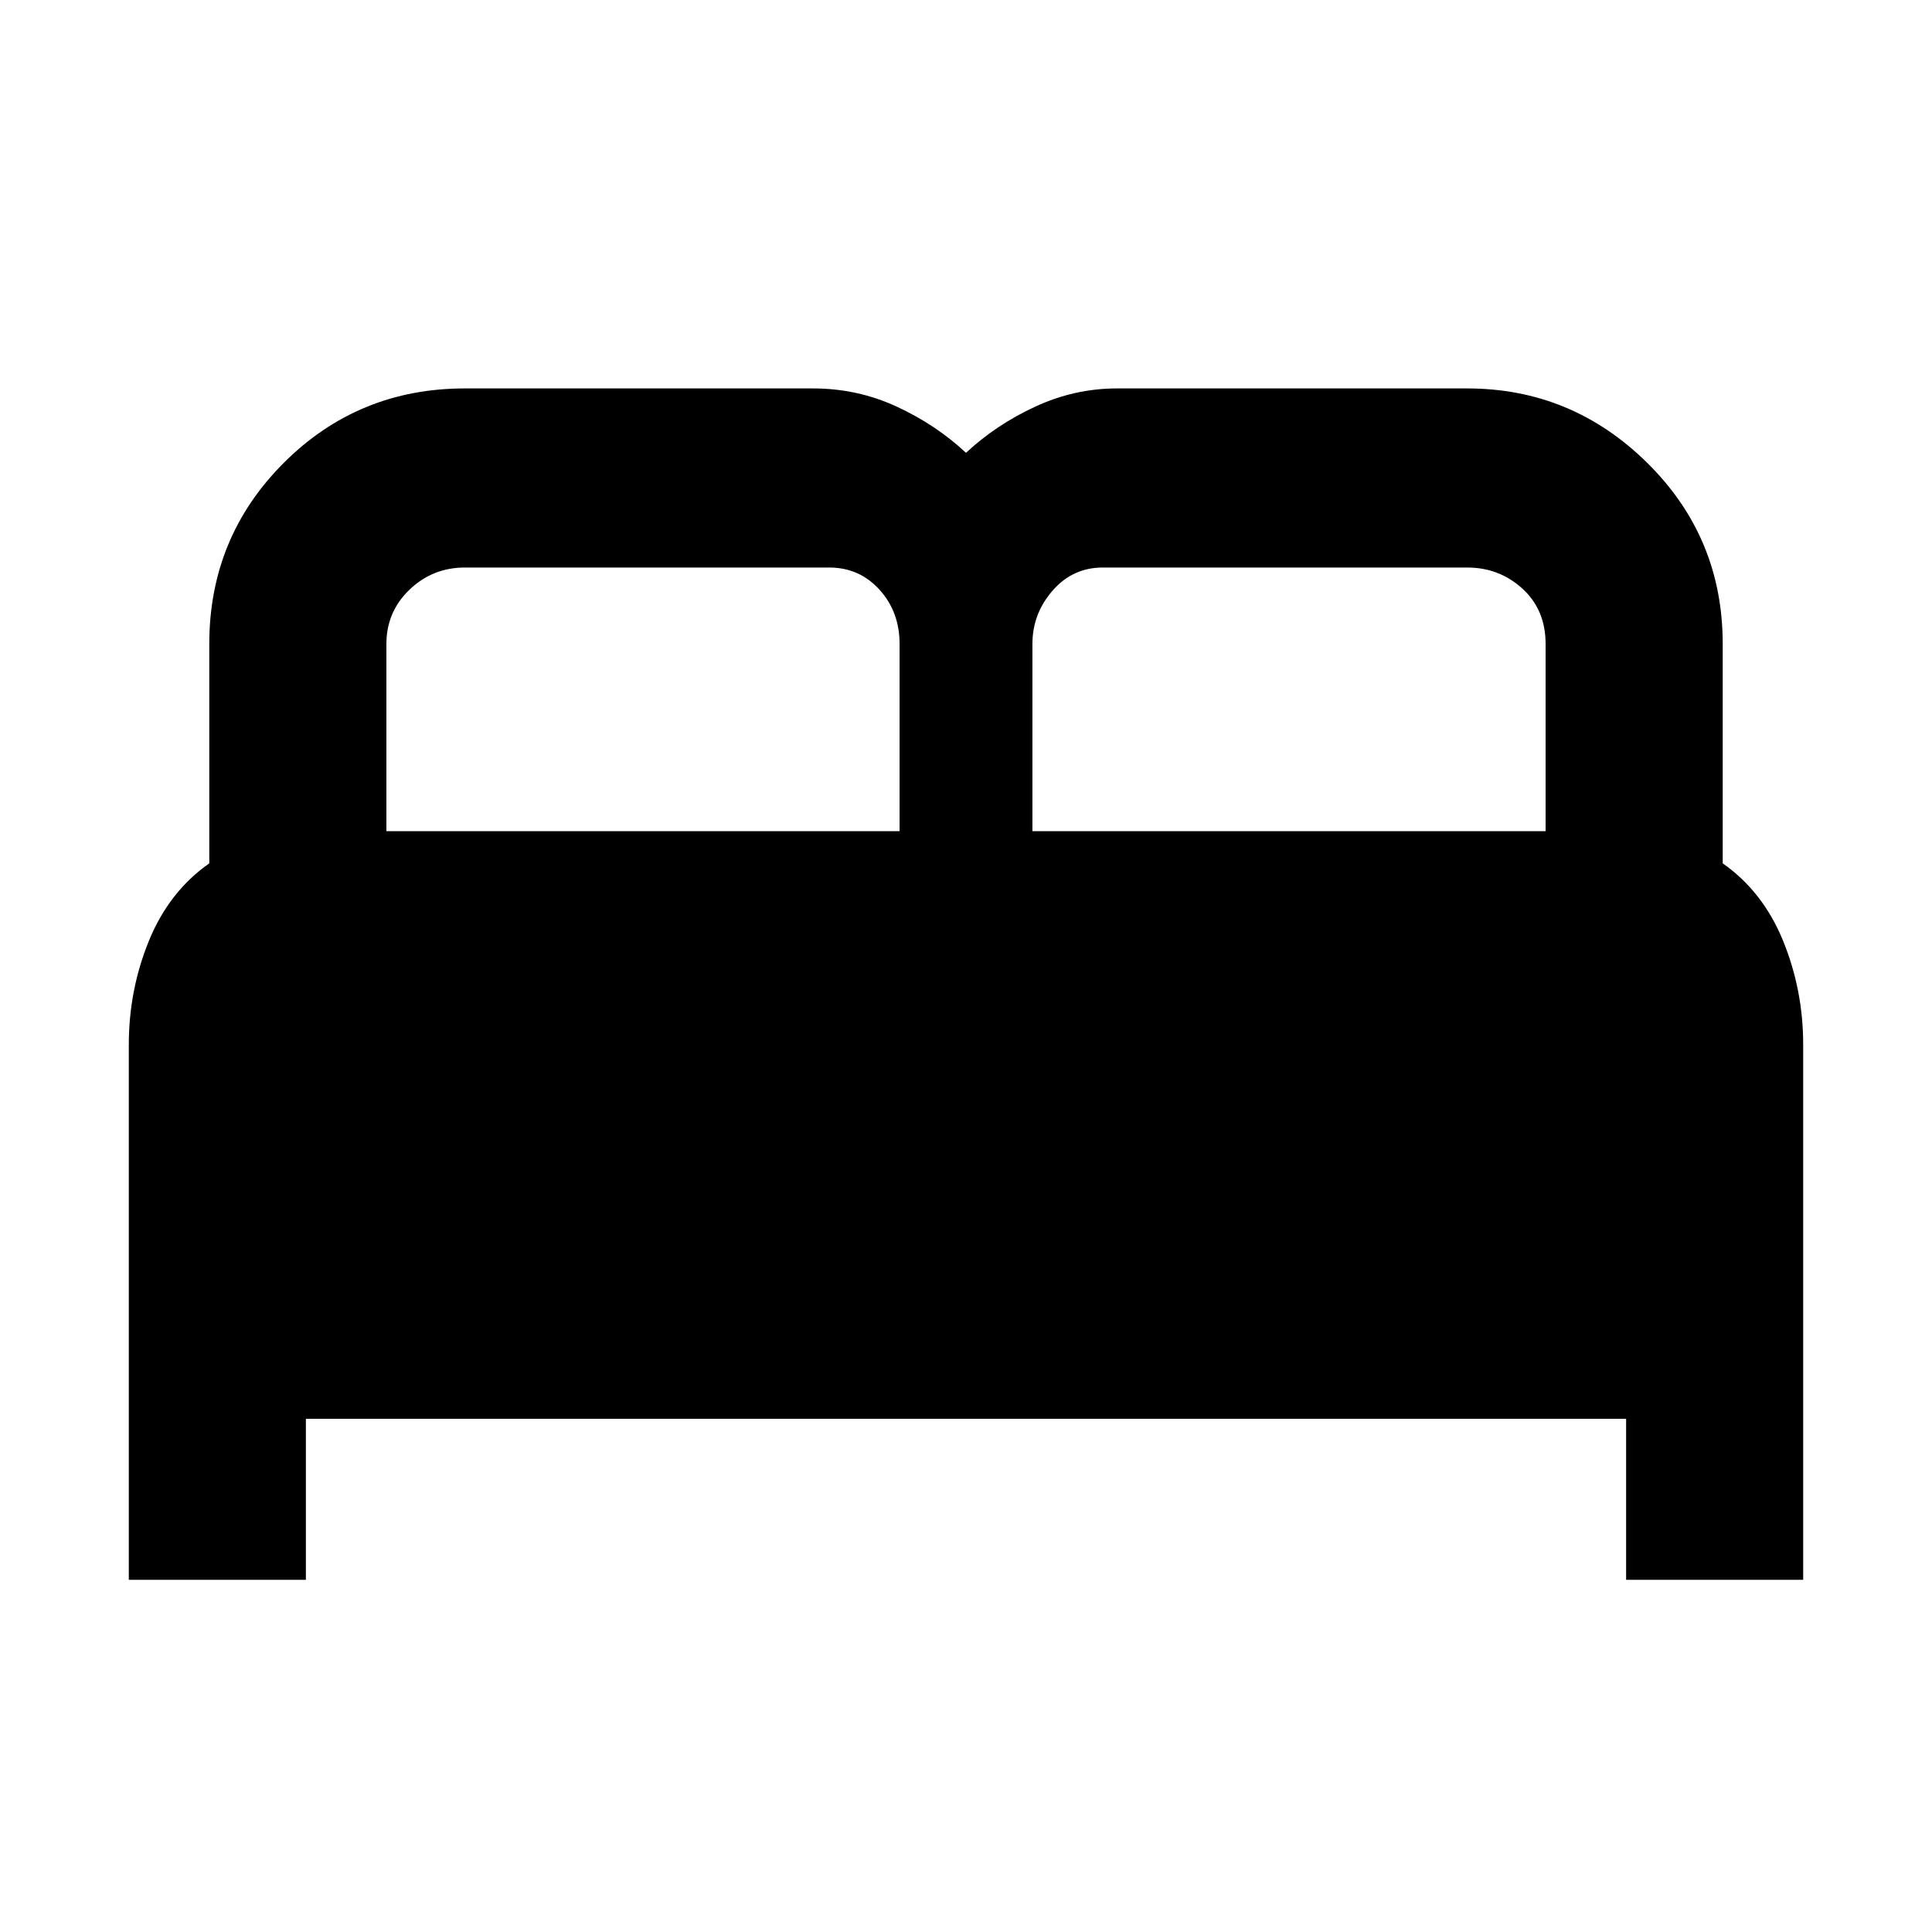 <svg xmlns="http://www.w3.org/2000/svg" height="40" width="40"><path d="M2.667 32.708V21.625Q2.667 20.5 3.083 19.479Q3.5 18.458 4.333 17.875V13.333Q4.333 11.125 5.875 9.583Q7.417 8.042 9.625 8.042H16.833Q17.75 8.042 18.562 8.417Q19.375 8.792 20 9.375Q20.625 8.792 21.438 8.417Q22.25 8.042 23.125 8.042H30.375Q32.542 8.042 34.104 9.583Q35.667 11.125 35.667 13.333V17.875Q36.5 18.458 36.917 19.479Q37.333 20.5 37.333 21.625V32.708H33.667V29.375H6.333V32.708ZM21.375 17.208H32V13.333Q32 12.625 31.521 12.188Q31.042 11.75 30.375 11.75H22.833Q22.208 11.75 21.792 12.229Q21.375 12.708 21.375 13.333ZM8 17.208H18.625V13.333Q18.625 12.667 18.208 12.208Q17.792 11.75 17.167 11.75H9.625Q8.958 11.75 8.479 12.208Q8 12.667 8 13.333Z"/></svg>